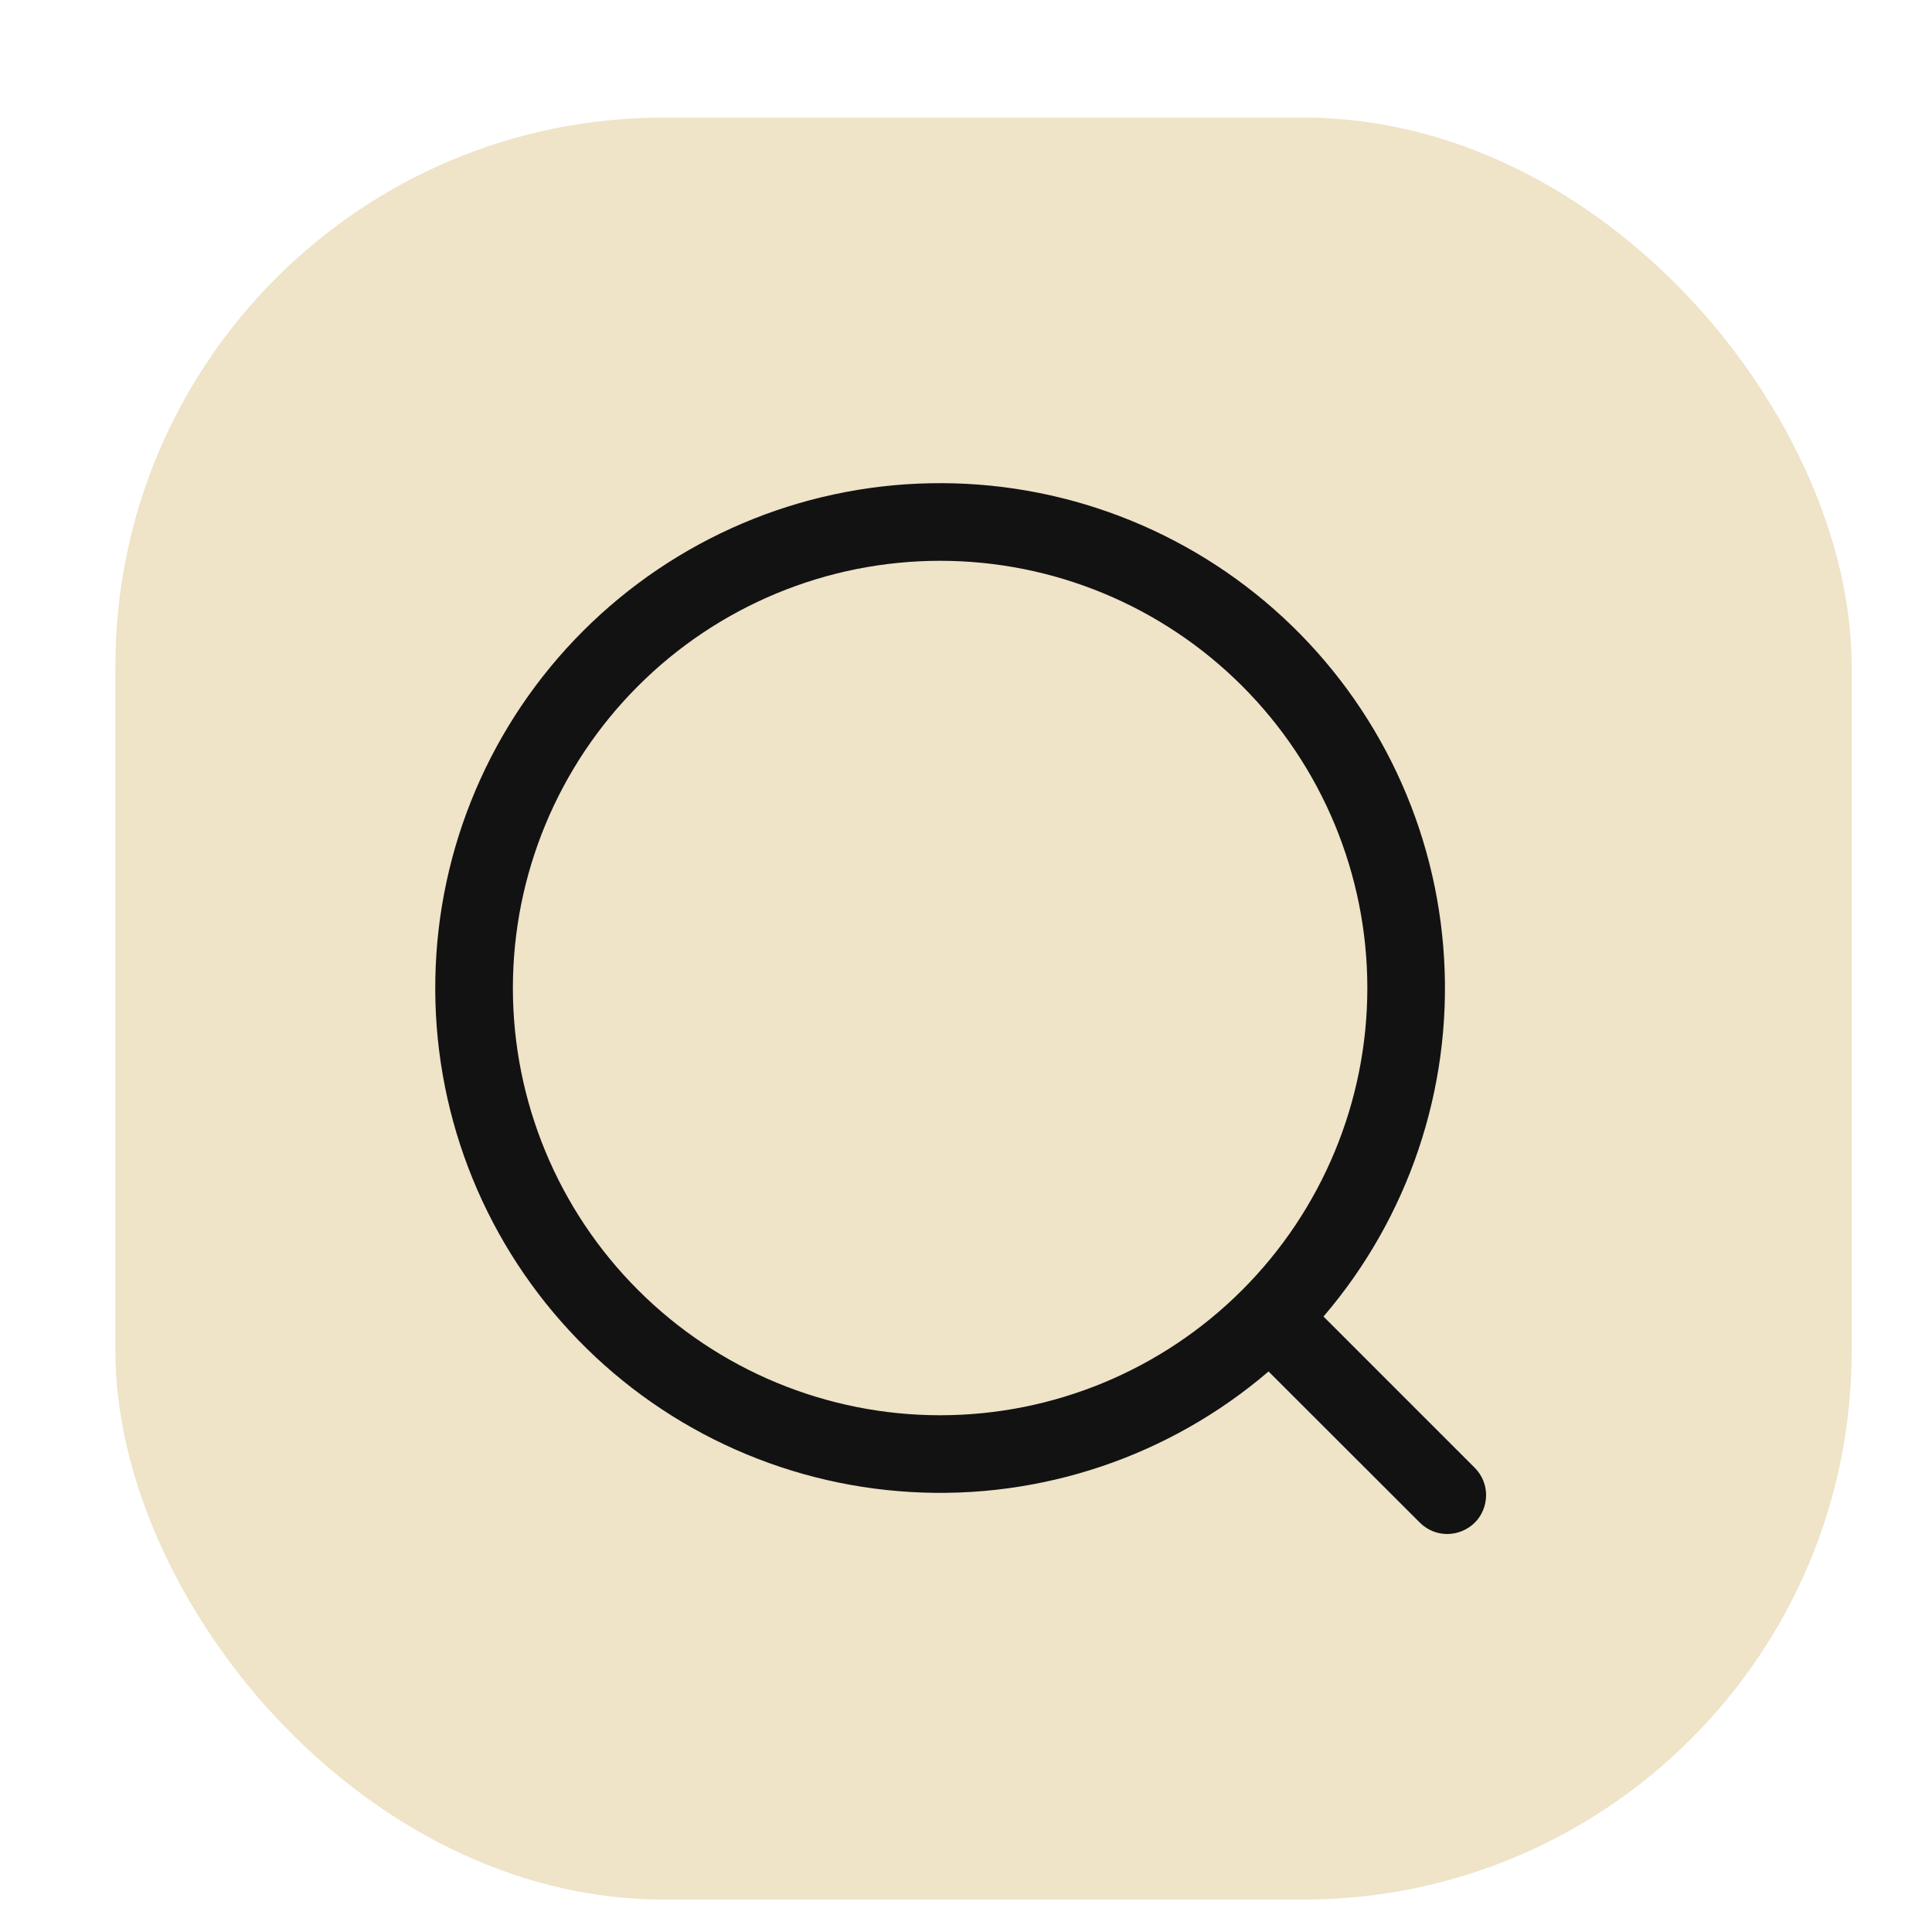 <svg width="15" height="15" viewBox="0 0 15 15" fill="none" xmlns="http://www.w3.org/2000/svg">
<rect x="0.896" y="0.913" width="13.48" height="13.835" rx="4.257" fill="#EFE3C8"/>
<path d="M10.276 10.222L11.453 11.399C11.508 11.456 11.539 11.532 11.538 11.611C11.537 11.69 11.506 11.766 11.45 11.822C11.394 11.877 11.318 11.909 11.239 11.91C11.16 11.911 11.084 11.88 11.027 11.825L9.849 10.648C9.08 11.307 8.084 11.643 7.073 11.584C6.061 11.526 5.111 11.078 4.423 10.334C3.734 9.59 3.36 8.609 3.38 7.595C3.399 6.582 3.81 5.616 4.527 4.899C5.244 4.182 6.21 3.771 7.223 3.752C8.237 3.732 9.218 4.106 9.962 4.794C10.706 5.483 11.154 6.433 11.212 7.445C11.271 8.456 10.935 9.452 10.276 10.221V10.222ZM7.299 10.988C8.179 10.988 9.022 10.638 9.644 10.016C10.266 9.394 10.616 8.551 10.616 7.671C10.616 6.791 10.266 5.948 9.644 5.326C9.022 4.704 8.179 4.354 7.299 4.354C6.419 4.354 5.576 4.704 4.954 5.326C4.332 5.948 3.982 6.791 3.982 7.671C3.982 8.551 4.332 9.394 4.954 10.016C5.576 10.638 6.419 10.988 7.299 10.988Z" fill="#121213"/>
</svg>
